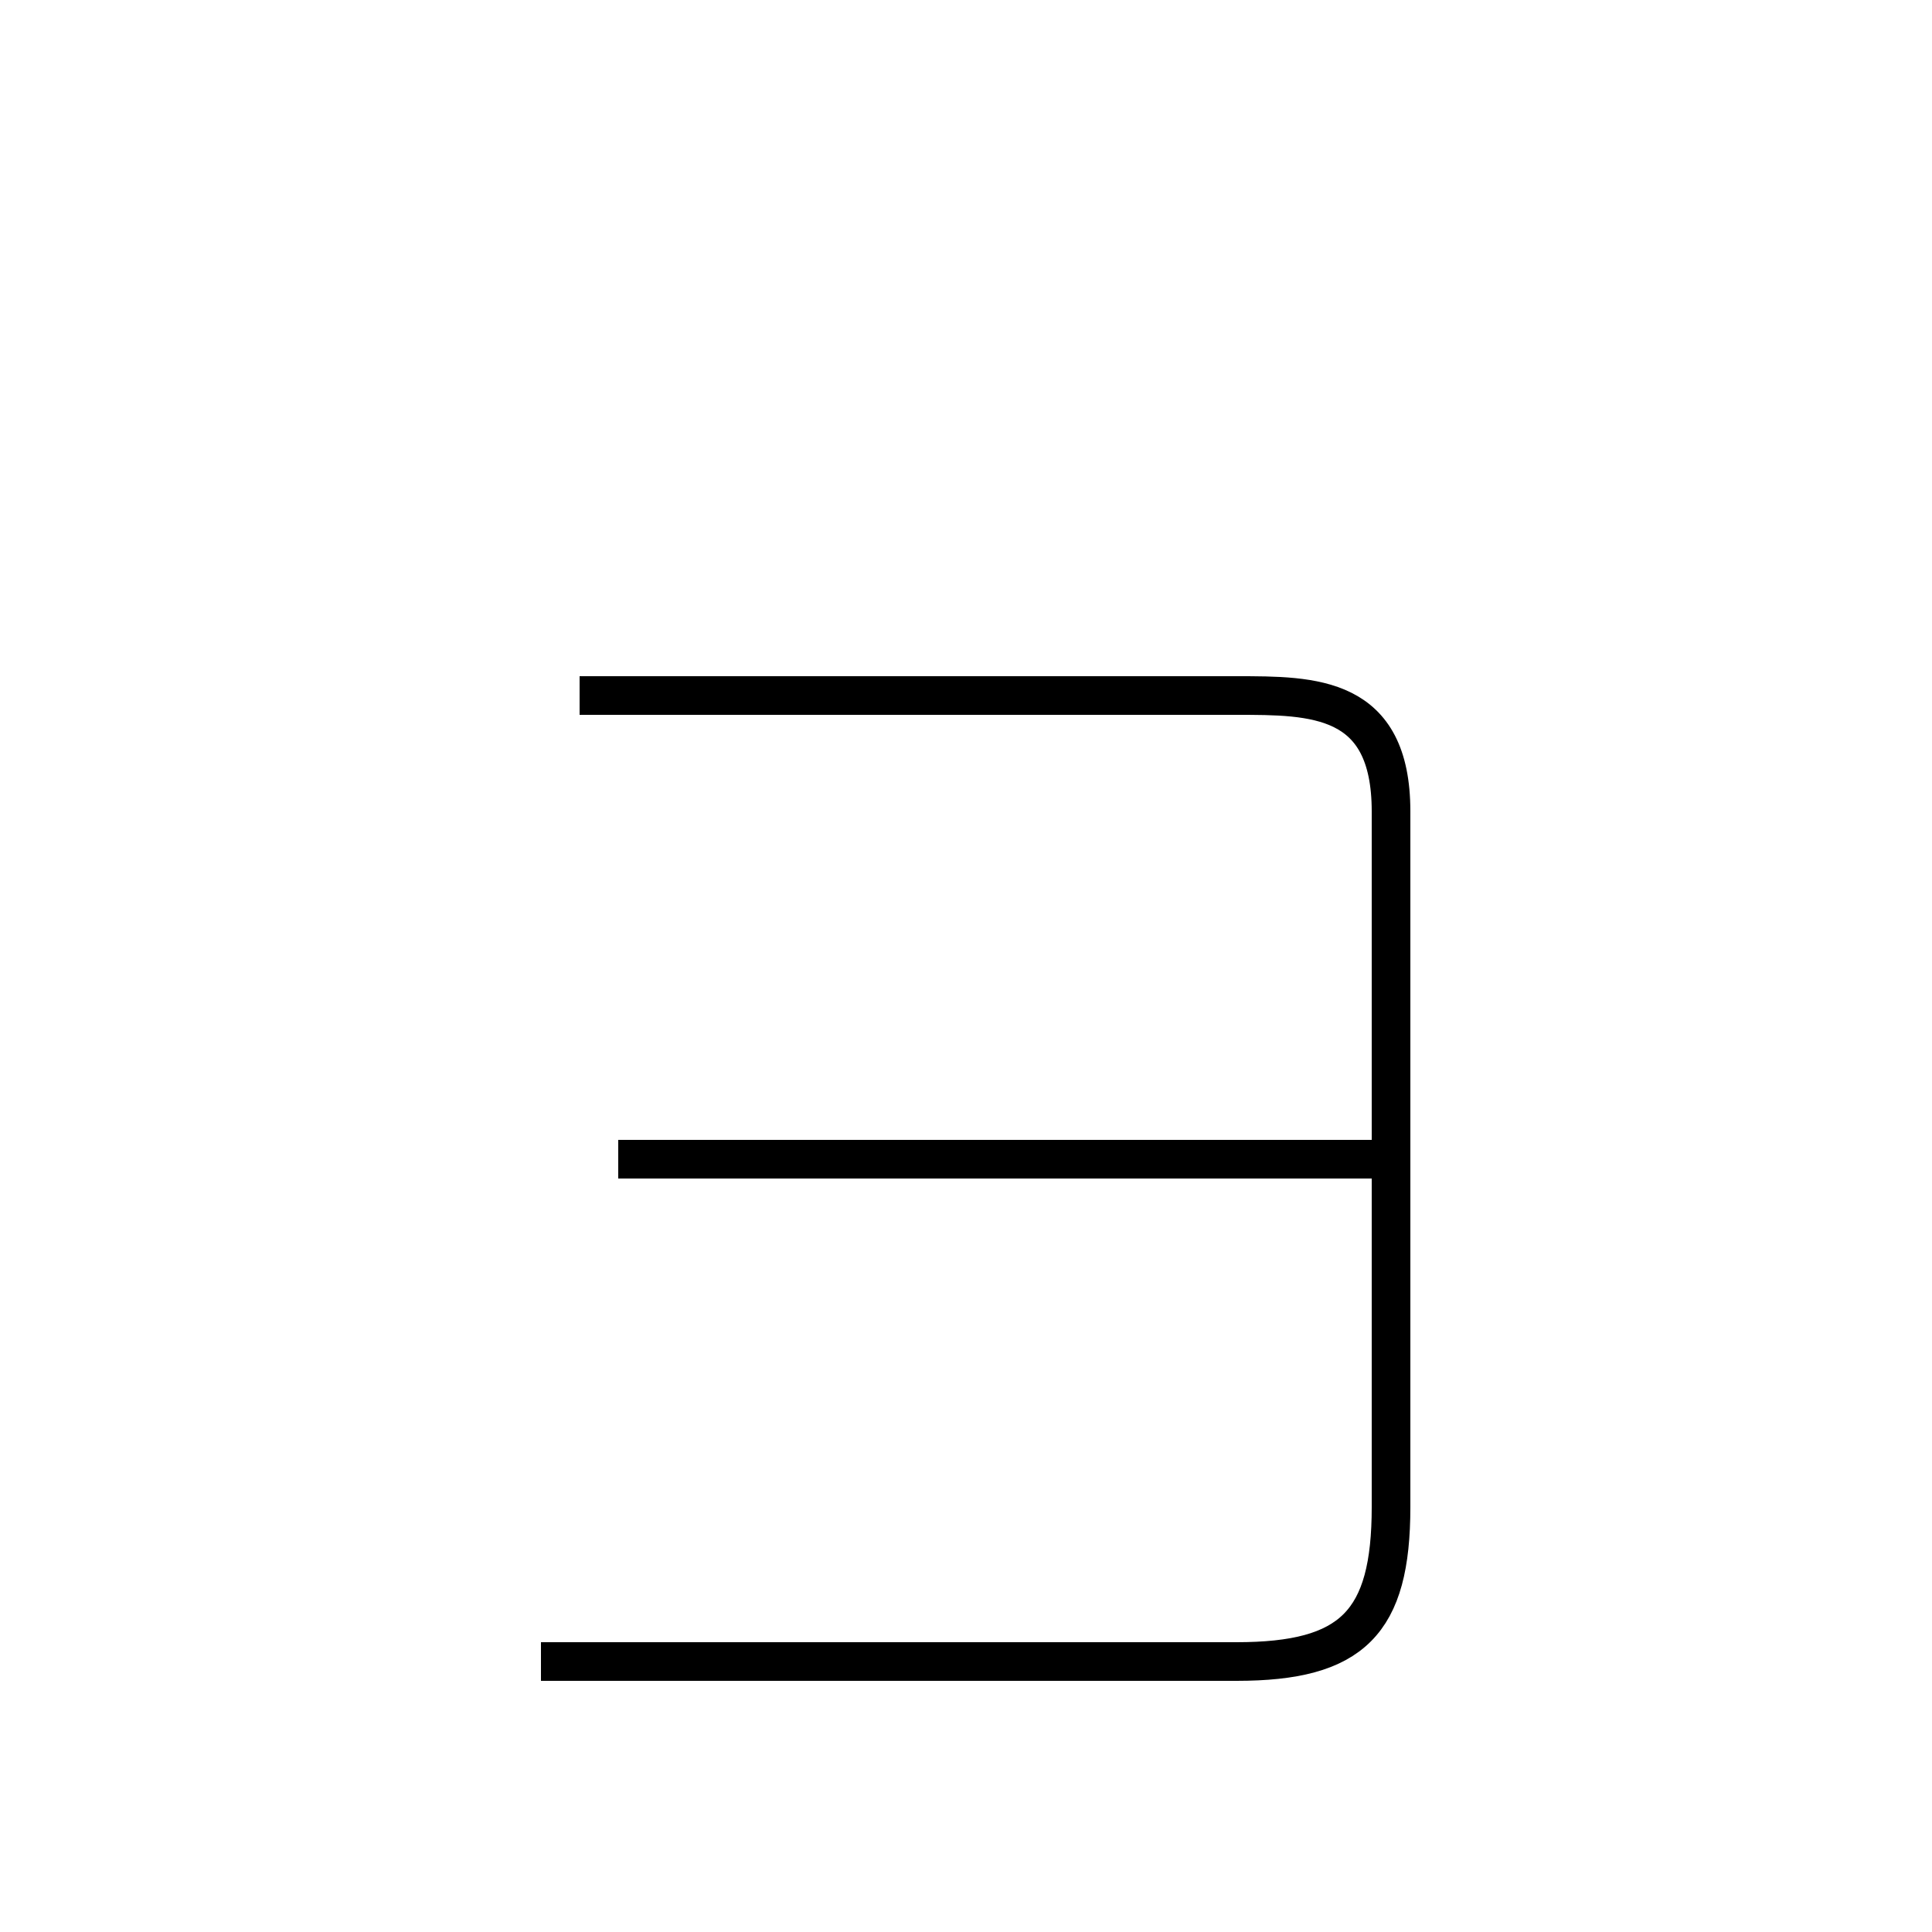 <?xml version='1.0' encoding='utf8'?>
<svg viewBox="0.0 -6.0 50.0 50.0" version="1.1" xmlns="http://www.w3.org/2000/svg">
<rect x="0.0" y="-6.0" width="50.0" height="50.0" fill="#808080" stroke="none"/>
<rect x="-1000" y="-1000" width="2000" height="2000" stroke="white" fill="white"/>
<g style="fill:white;stroke:#000000;  stroke-width:1">
<path d="M 15 -26 C 20 -26 30 -26 32 -26 C 34 -26 36 -26 36 -23 C 36 -21 36 -6 36 -5 C 36 -2 35 -1 32 -1 L 14 -1 M 16 -14 L 36 -14" transform="translate(0.0 38.0)" />
</g>
</svg>